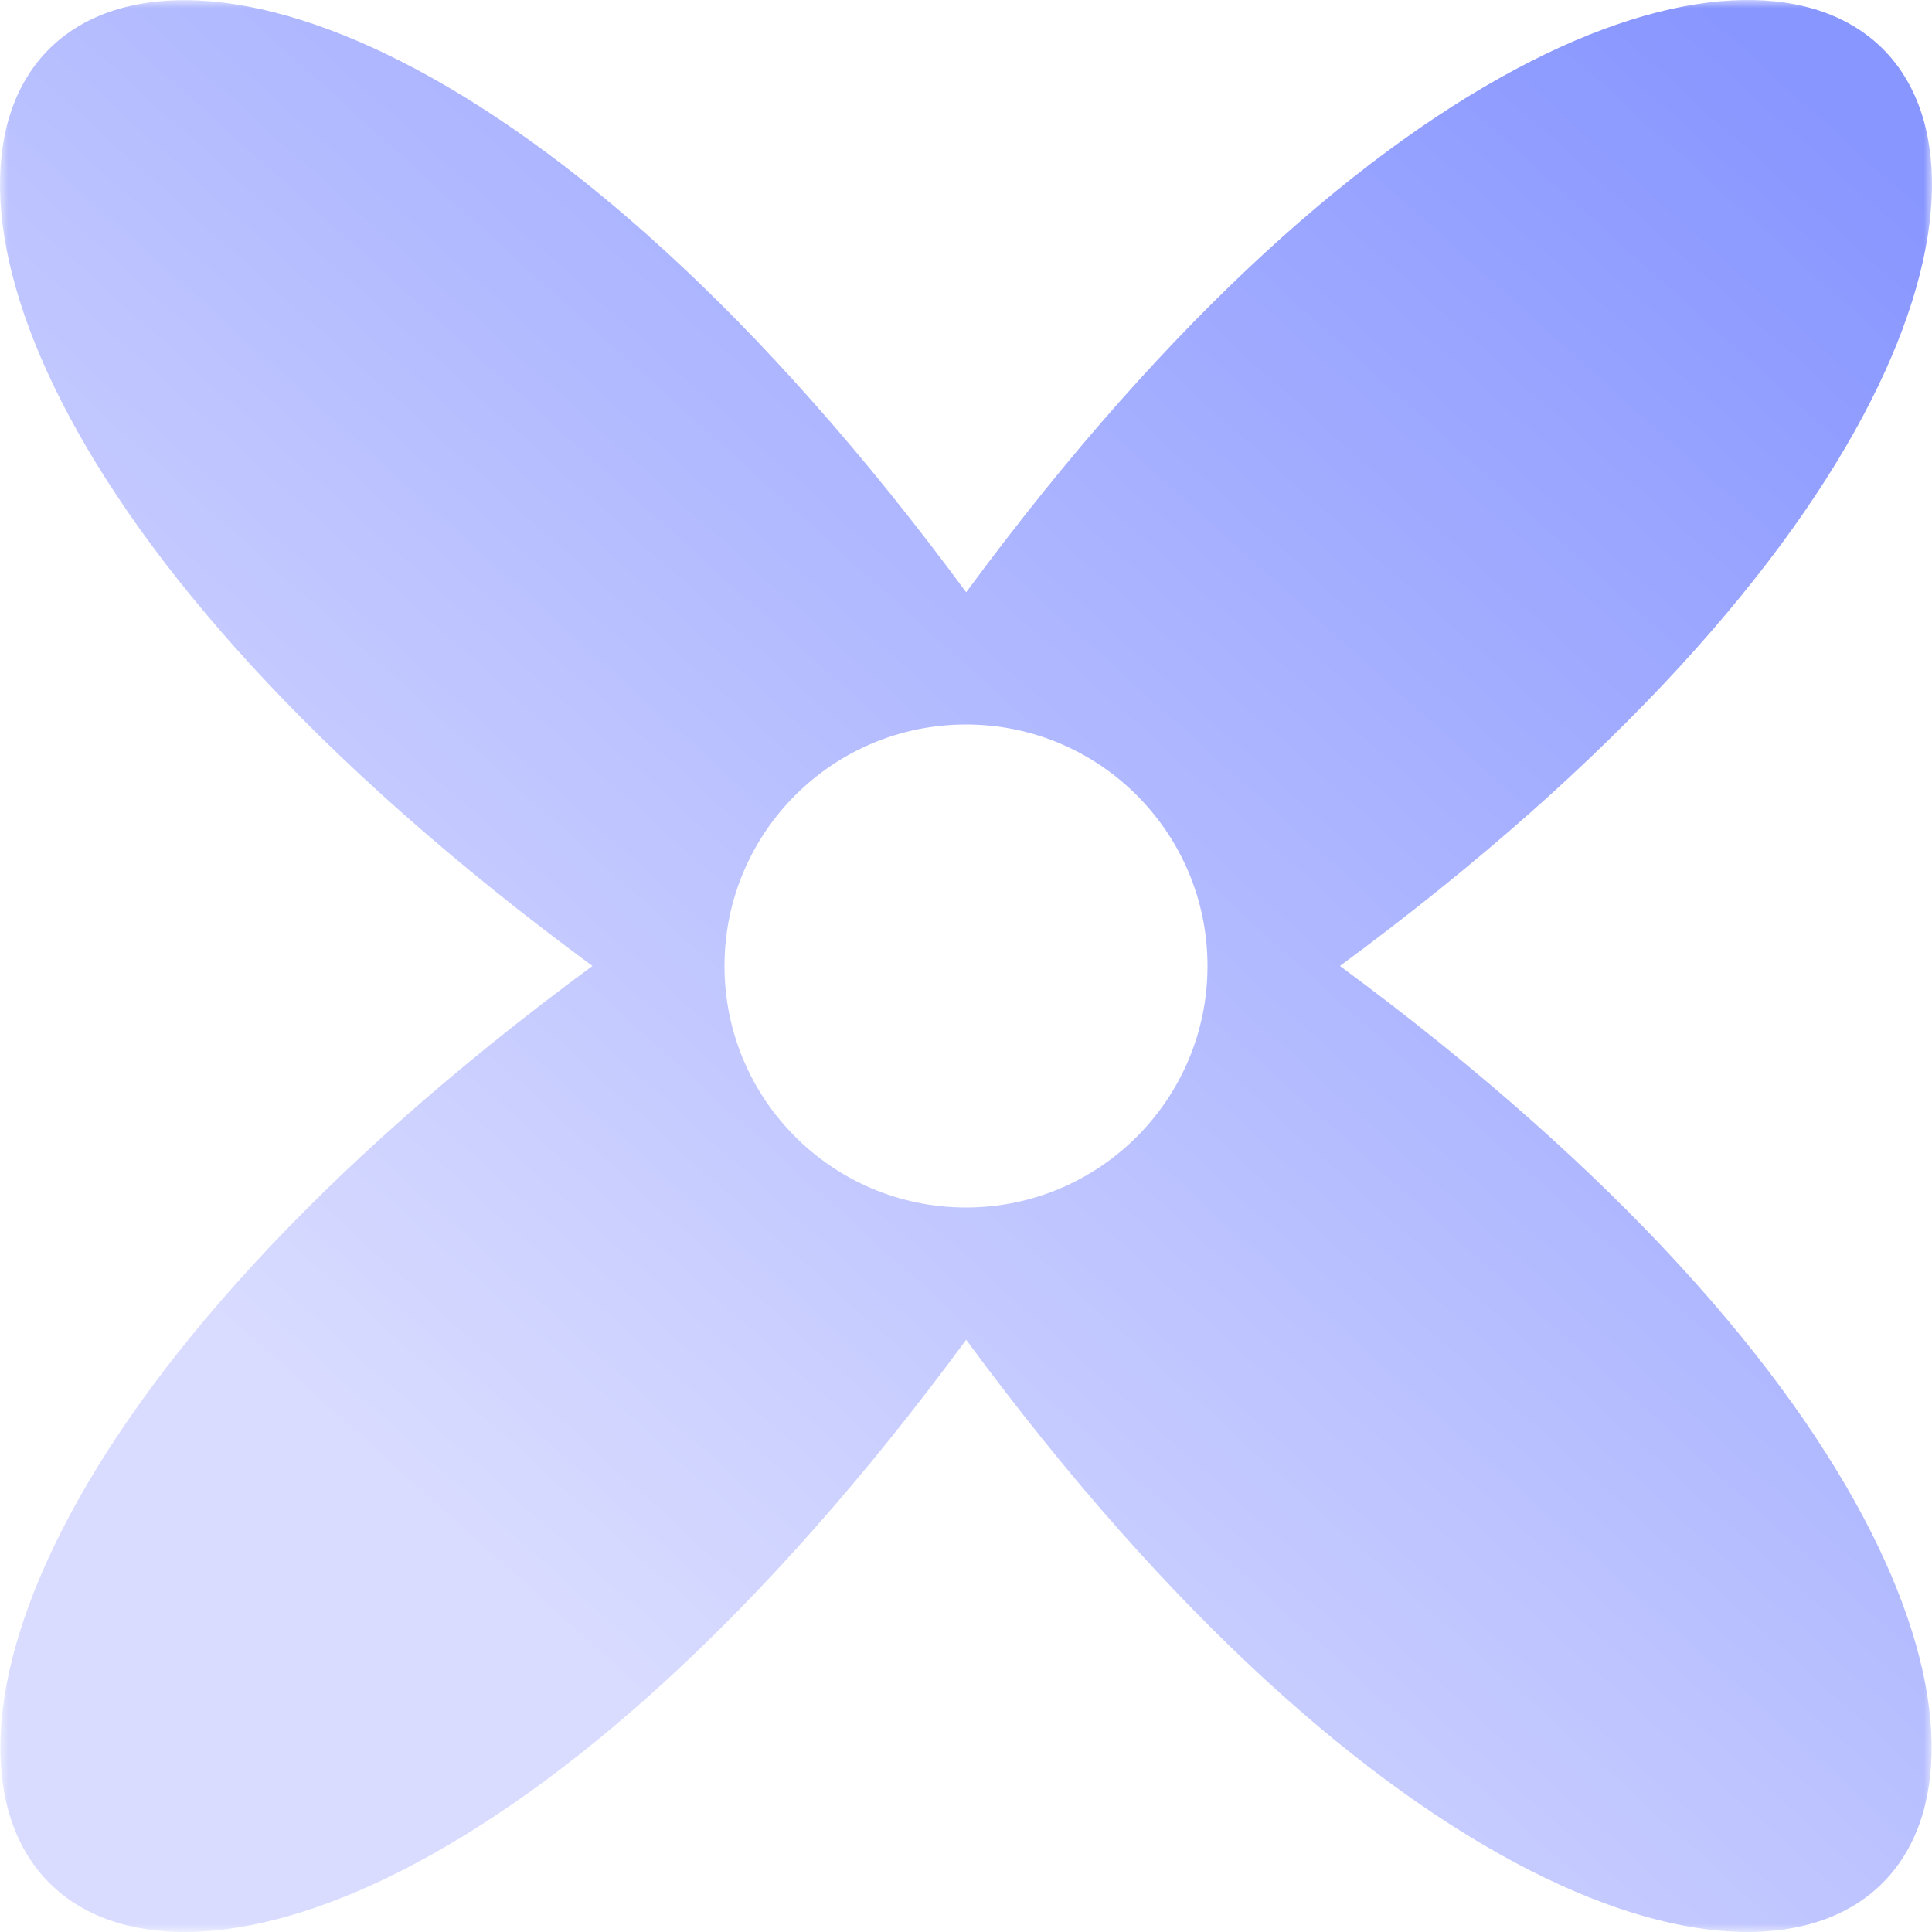 <svg xmlns="http://www.w3.org/2000/svg" width="120" height="120" viewBox="0 0 120 120" fill="none">
  <mask id="mask0_143_299" style="mask-type:luminance" maskUnits="userSpaceOnUse" x="0" y="0" width="120" height="120">
    <path d="M120 0H0V120H120V0Z" fill="white"/>
  </mask>
  <g mask="url(#mask0_143_299)">
    <path fill-rule="evenodd" clip-rule="evenodd" d="M36.797 59.998C-32.83 111.288 8.739 152.857 60.011 83.216C111.252 152.857 152.821 111.288 83.225 59.998C152.852 8.716 111.284 -32.861 60.011 36.787C8.707 -32.837 -32.862 8.716 36.797 59.998ZM60 75C68.284 75 75 68.284 75 60C75 51.716 68.284 45 60 45C51.716 45 45 51.716 45 60C45 68.284 51.716 75 60 75Z" fill="url(#paint0_linear_143_299)"/>
  </g>
  <defs>
    <linearGradient id="paint0_linear_143_299" x1="106.2" y1="1.08544e-05" x2="23.7" y2="91.5" gradientUnits="userSpaceOnUse">
      <stop stop-color="#8896FF"/>
      <stop offset="1" stop-color="#D9DCFF"/>
    </linearGradient>
  </defs>
</svg>